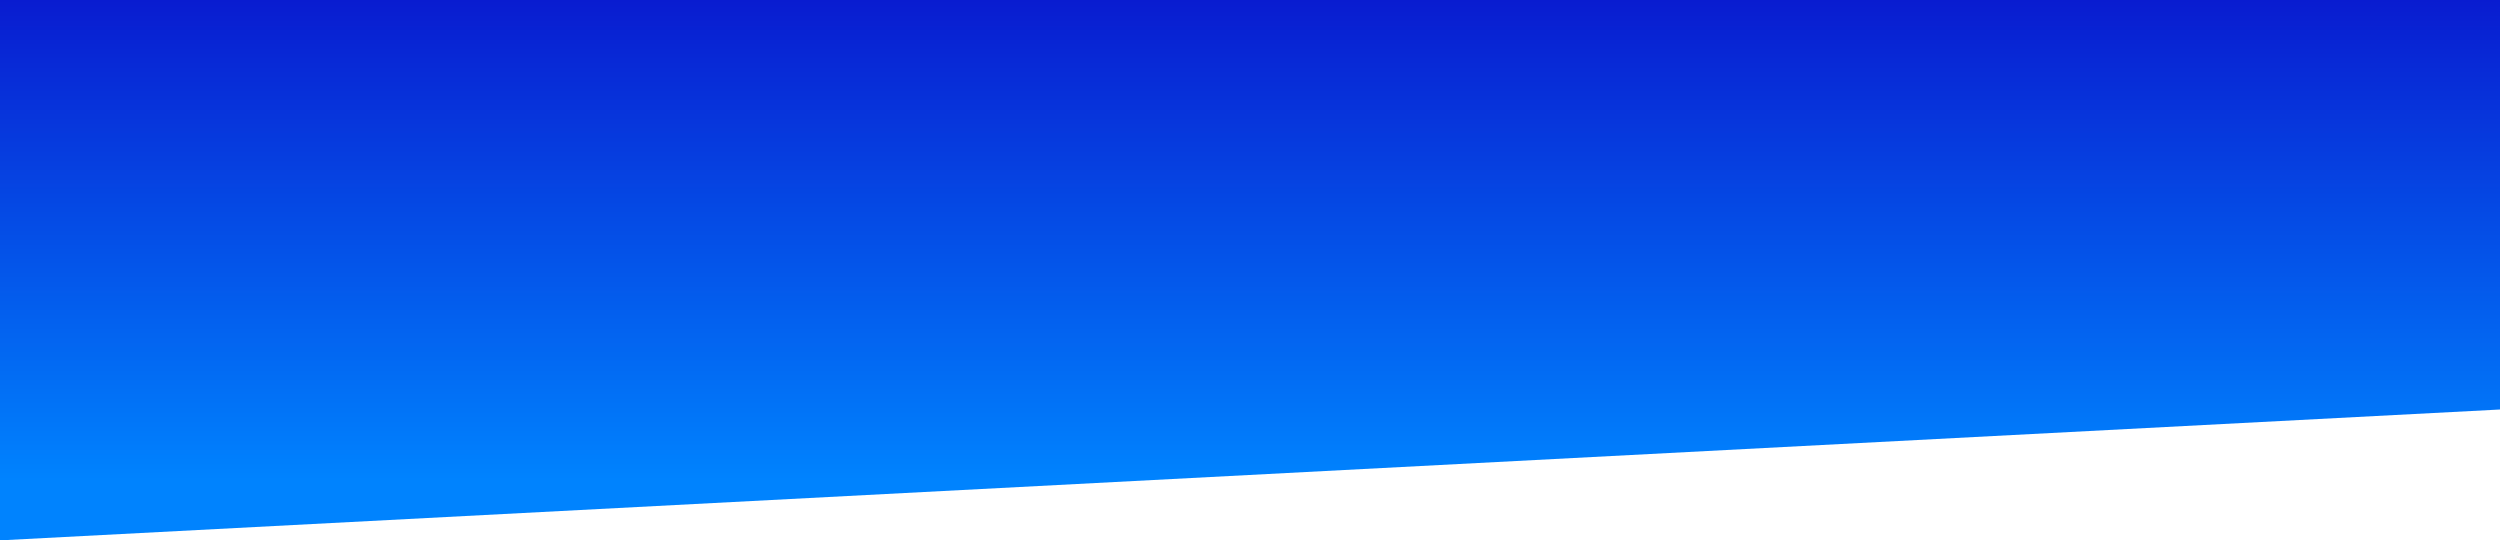 <svg width="1920" height="415" viewBox="0 0 1920 415" fill="none" xmlns="http://www.w3.org/2000/svg">
<path d="M1920 0H0V415L1920 314.5V0Z" fill="url(#paint0_linear)"/>
<defs>
<linearGradient id="paint0_linear" x1="960" y1="368.849" x2="960" y2="-1.73071e-05" gradientUnits="userSpaceOnUse">
<stop stop-color="#0083FE"/>
<stop offset="1" stop-color="#091CD0"/>
</linearGradient>
</defs>
</svg>

